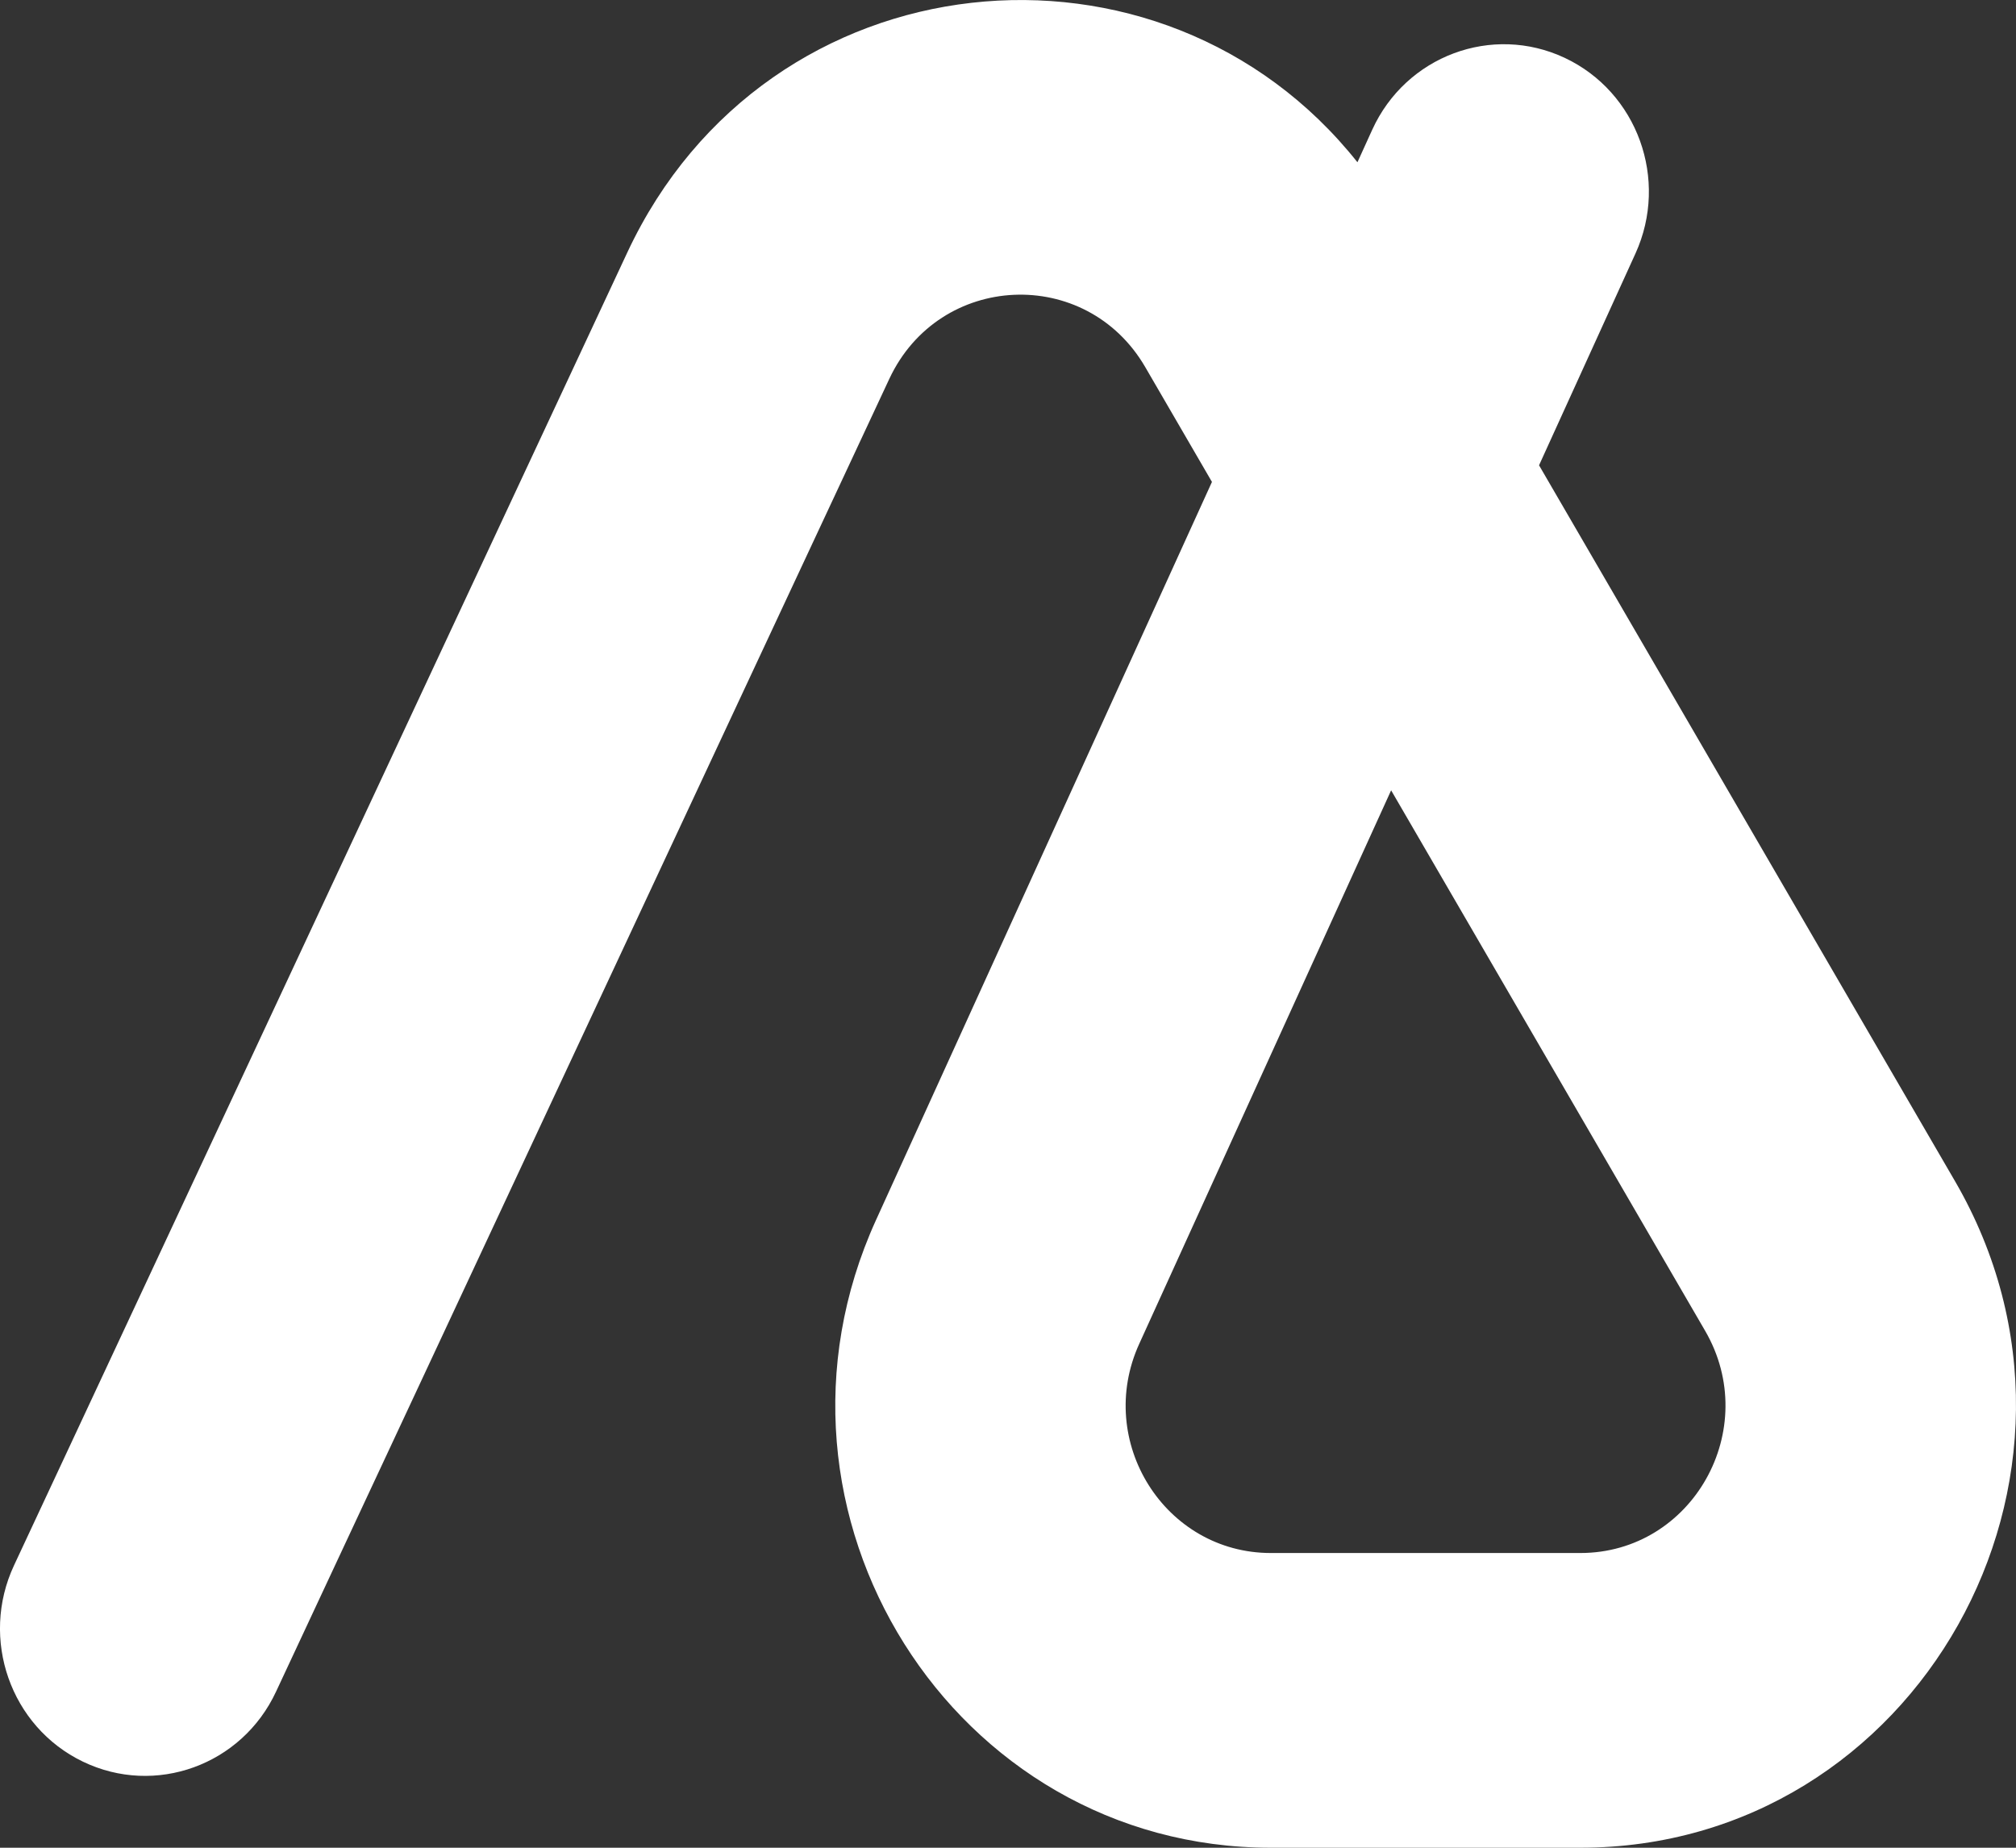 <svg width="24" height="22" viewBox="0 0 24 22" fill="none" xmlns="http://www.w3.org/2000/svg">
<rect x="0" y="0" width="24" height="22" fill="#333333" stroke="none"/>
<path fill-rule="evenodd" clip-rule="evenodd" d="M13.634 4.371C12.93 3.16 11.181 3.24 10.587 4.511L3.286 20.142C2.878 21.018 1.848 21.39 0.987 20.975C0.125 20.56 -0.242 19.513 0.167 18.638L7.468 3.006C9.133 -0.558 13.833 -0.999 16.16 1.932L16.336 1.545C16.736 0.666 17.762 0.282 18.628 0.689C19.493 1.096 19.87 2.138 19.47 3.018L18.322 5.54L23.273 14.062C25.311 17.57 22.822 22 18.813 22H15.129C11.348 22 8.841 18.016 10.428 14.528L14.428 5.738L13.634 4.371ZM16.561 9.41L13.562 16.001C13.033 17.163 13.868 18.491 15.129 18.491H18.813C20.149 18.491 20.979 17.015 20.299 15.845L16.561 9.41Z" fill="white"/>
</svg>
